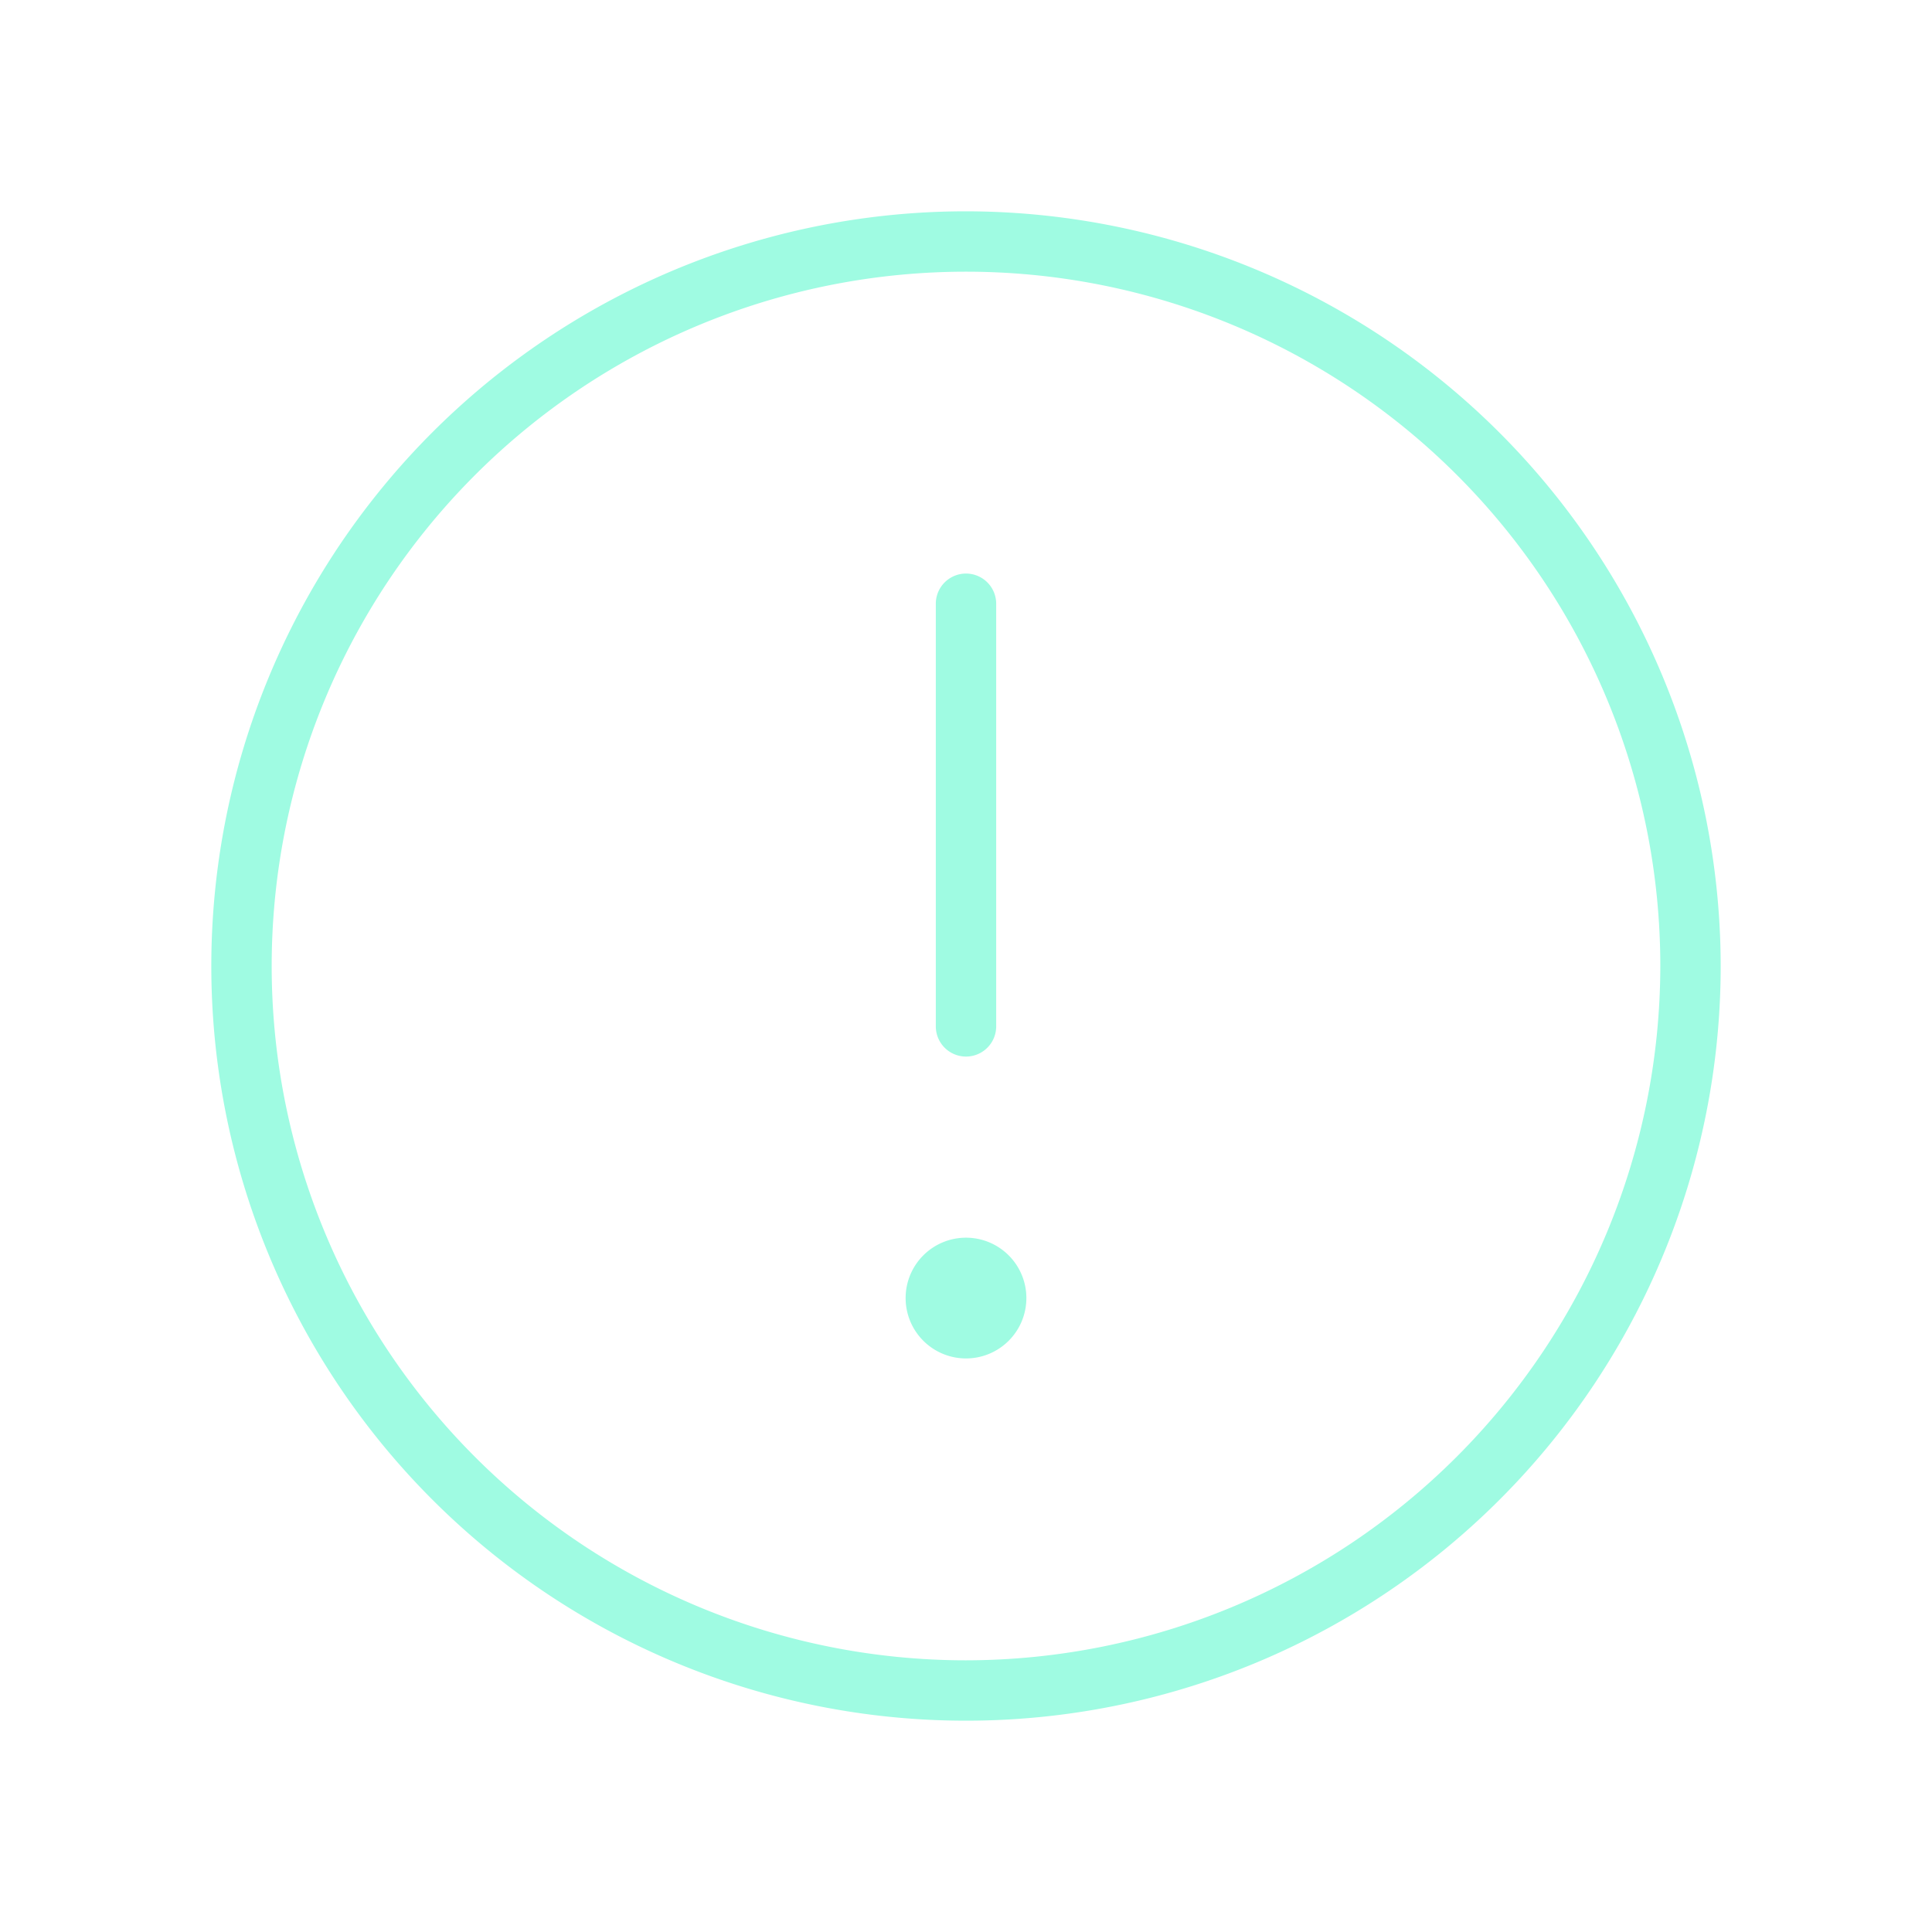<svg xmlns="http://www.w3.org/2000/svg" width="52" height="52" fill="#9ffbe2" viewBox="0 0 256 256"><path d="M128,28A100,100,0,1,0,228,128,100.11,100.11,0,0,0,128,28Zm0,192a92,92,0,1,1,92-92A92.1,92.1,0,0,1,128,220Zm-4-84V80a4,4,0,0,1,8,0v56a4,4,0,0,1-8,0Zm12,36a8,8,0,1,1-8-8A8,8,0,0,1,136,172Z"></path></svg>
